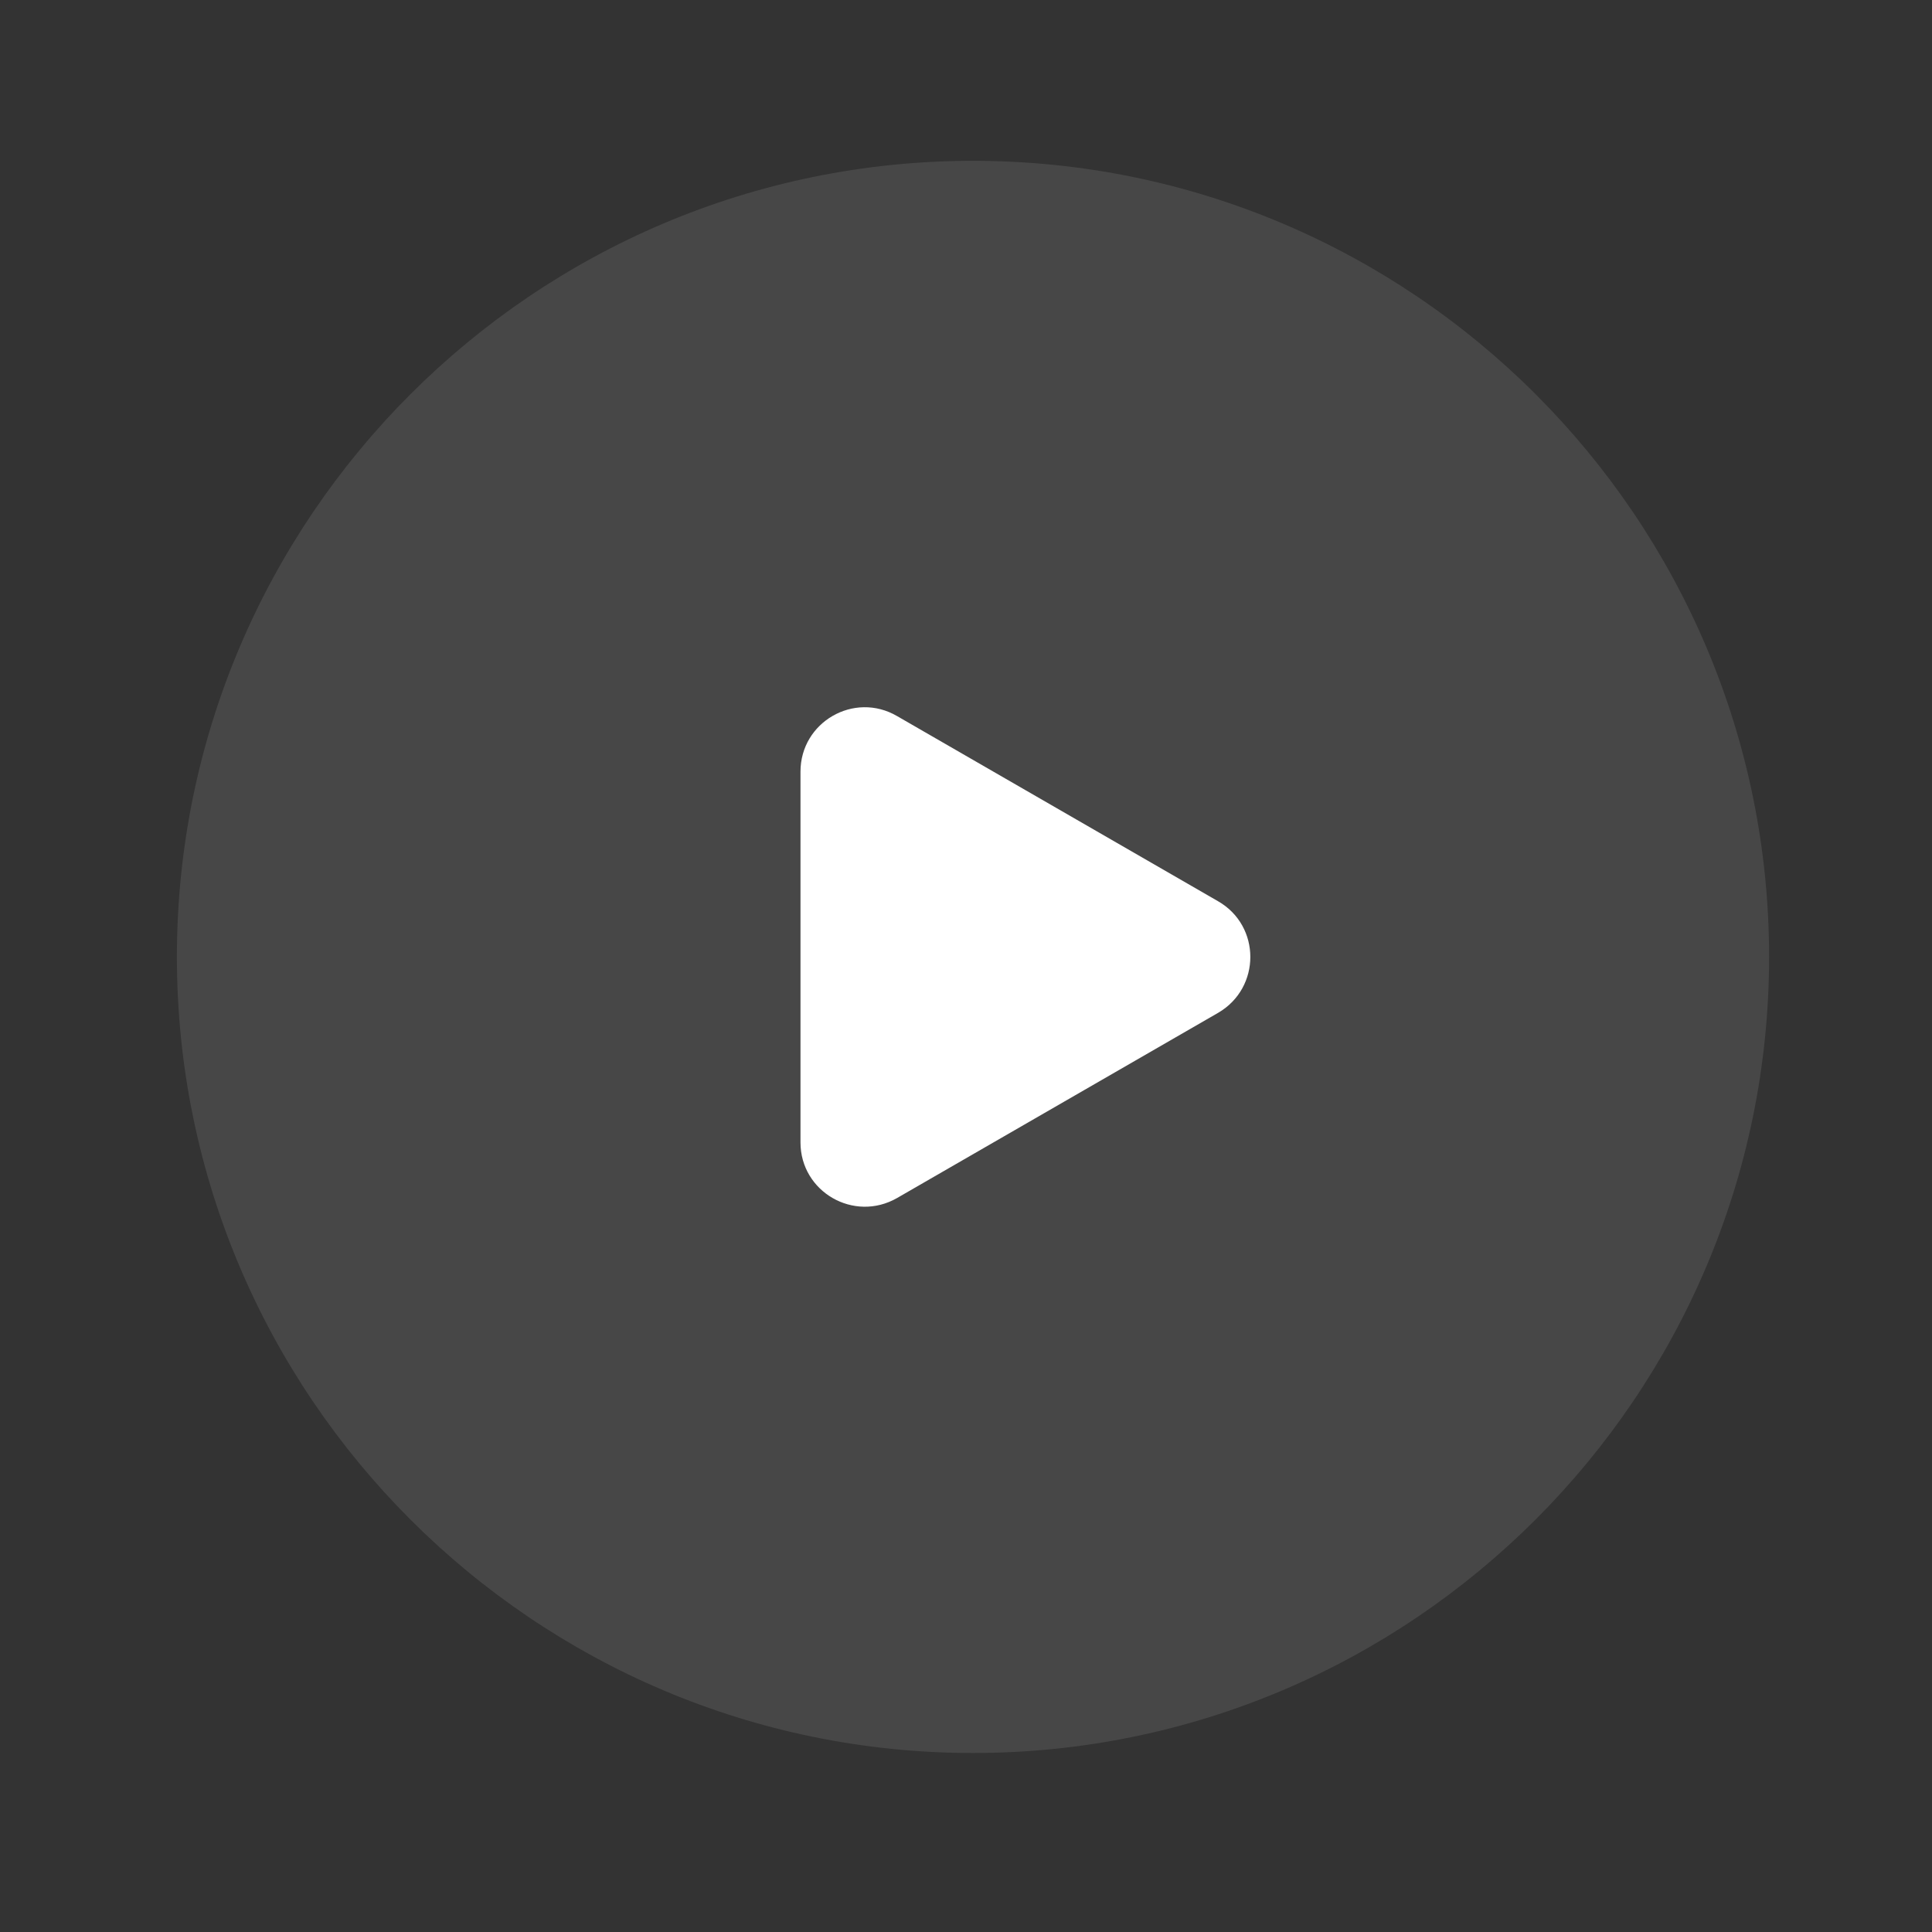 <svg width="133" height="133" viewBox="0 0 133 133" fill="none" xmlns="http://www.w3.org/2000/svg">
<rect x="0" y="0" width="133" height="133" fill="#333333" stroke="none"/>
<path d="M66.981 11.071C36.77 11.071 12.178 35.663 12.178 65.874C12.178 96.086 36.77 120.678 66.981 120.678C97.193 120.678 121.785 96.086 121.785 65.874C121.785 35.644 97.193 11.071 66.981 11.071Z" fill="white" fill-opacity="0.1"/>
<path d="M55.106 53.121V78.646C55.106 82.045 58.784 84.173 61.753 82.474L83.861 69.721C86.811 68.003 86.811 63.746 83.861 62.047L61.753 49.294C58.803 47.576 55.106 49.704 55.106 53.121Z" fill="white"/>
</svg>
